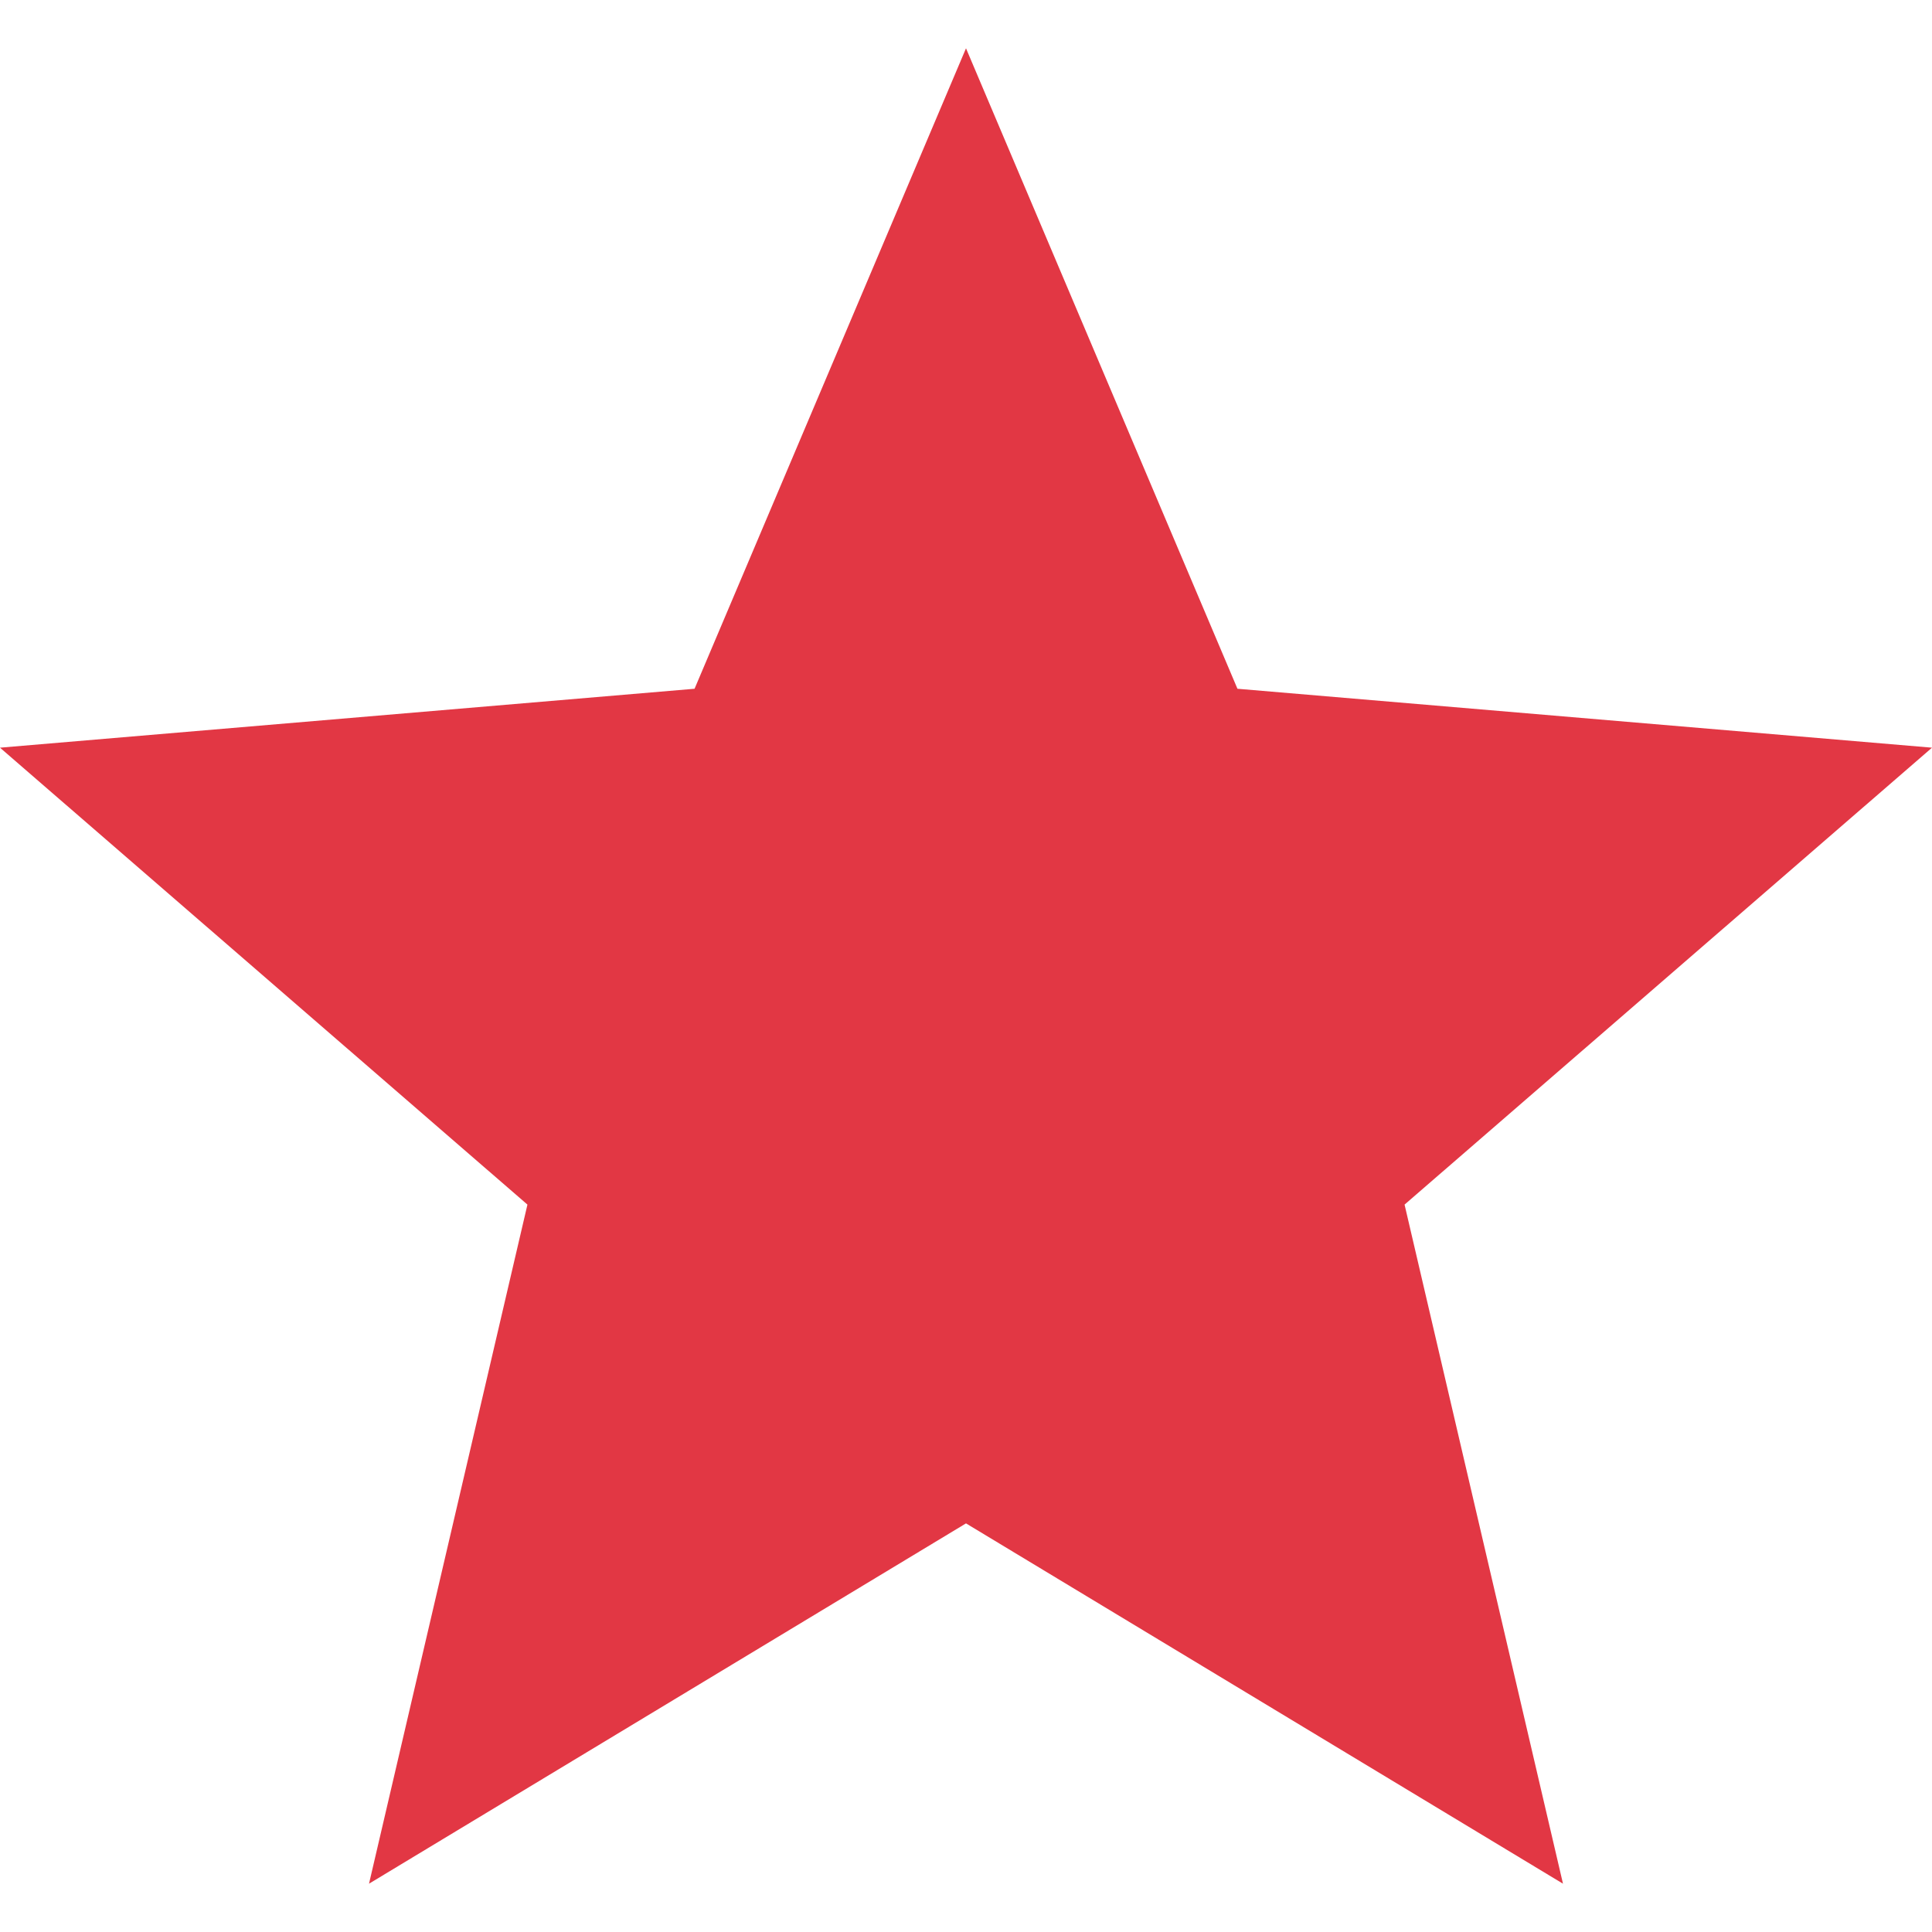 <svg xmlns="http://www.w3.org/2000/svg" width="15" height="15" viewBox="0 0 20 19" fill="#E23744">
	<path id="ic_star_24px" d="M12,17.27,18.18,21l-1.64-7.03L22,9.24l-7.19-.61L12,2,9.19,8.63,2,9.24l5.46,4.73L5.82,21Z" transform="translate(-2 -2)"/>
</svg>